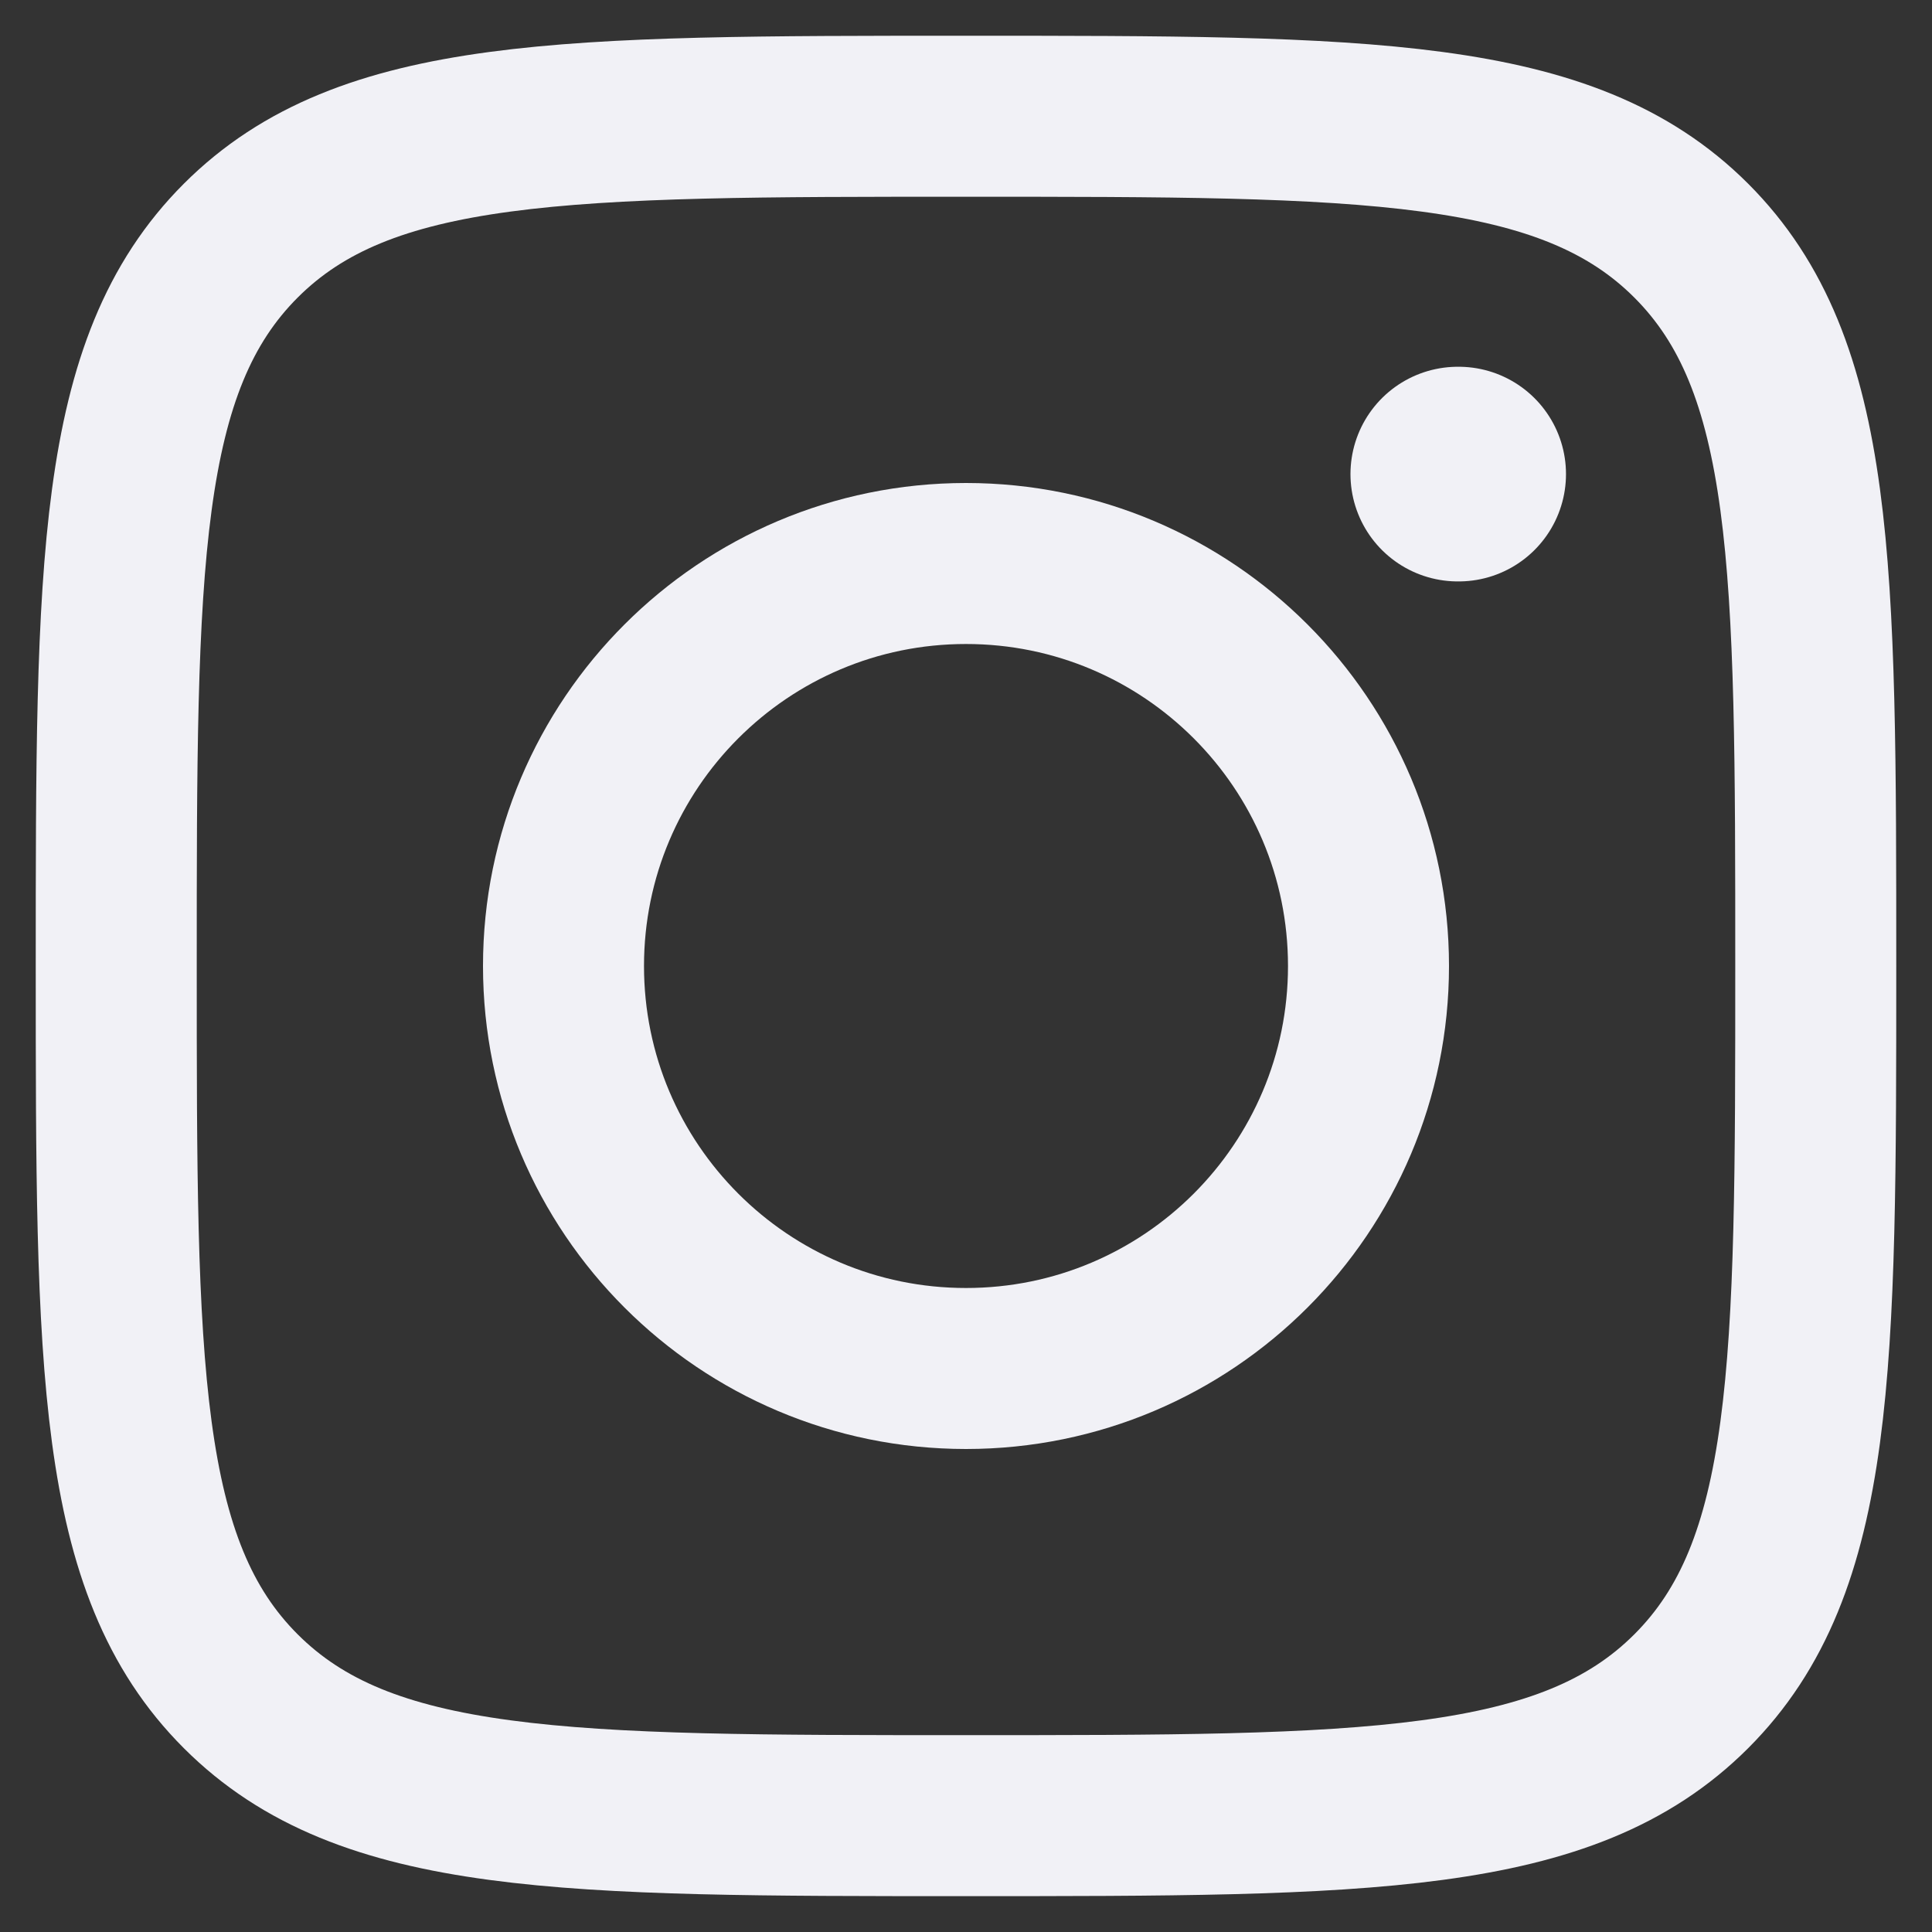 <svg width="18" height="18" viewBox="0 0 18 18" fill="none" xmlns="http://www.w3.org/2000/svg">
<rect x="0" y="0" width="18" height="18" fill="#333333" stroke="none"/>
<path d="M1.083 9C1.083 5.268 1.083 3.402 2.243 2.242C3.402 1.083 5.268 1.083 9 1.083C12.732 1.083 14.598 1.083 15.757 2.242C16.917 3.402 16.917 5.268 16.917 9C16.917 12.732 16.917 14.598 15.757 15.757C14.598 16.916 12.732 16.916 9 16.916C5.268 16.916 3.402 16.916 2.243 15.757C1.083 14.598 1.083 12.732 1.083 9Z" stroke="#F1F1F6" stroke-width="1.5" stroke-linejoin="round"/>
<path d="M12.75 9C12.75 11.071 11.071 12.75 9 12.75C6.929 12.75 5.25 11.071 5.25 9C5.25 6.929 6.929 5.25 9 5.25C11.071 5.25 12.75 6.929 12.75 9Z" stroke="#F1F1F6" stroke-width="1.5"/>
<path d="M13.59 4.417L13.582 4.417" stroke="#F1F1F6" stroke-width="2" stroke-linecap="round" stroke-linejoin="round"/>
</svg>
